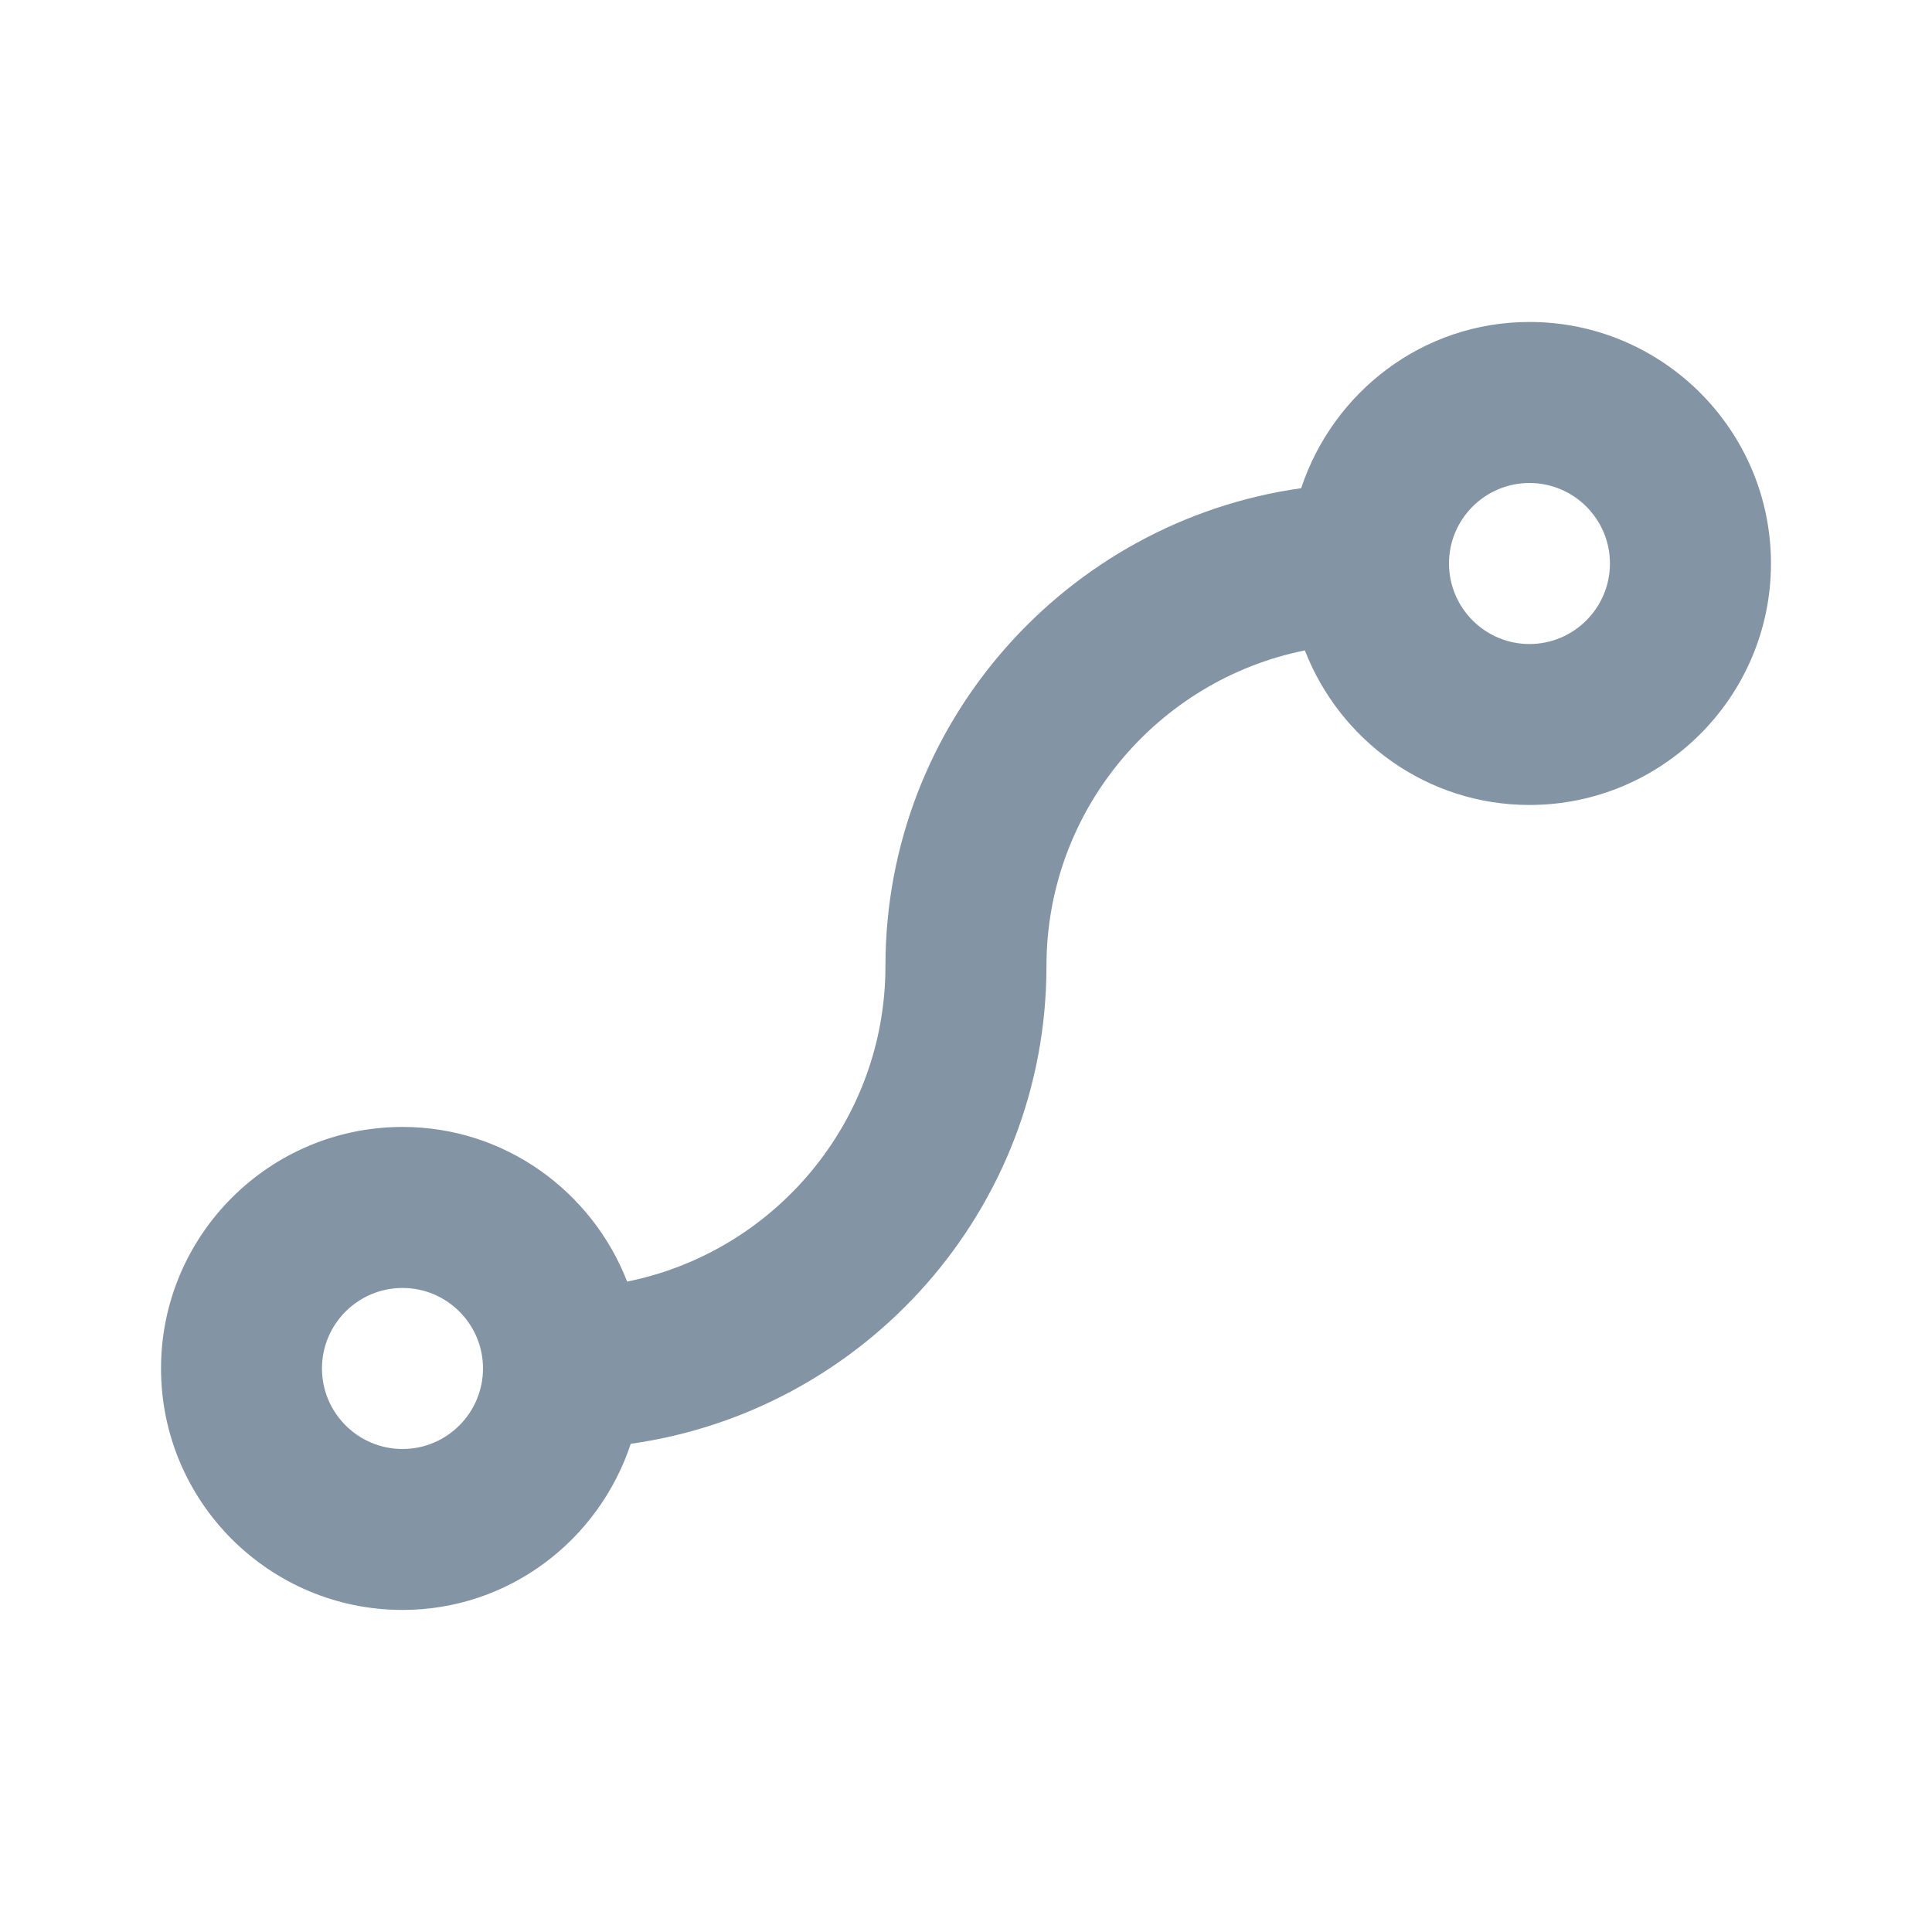 <svg width="23" height="23" viewBox="0 0 23 23" fill="none" xmlns="http://www.w3.org/2000/svg">
<path d="M15.49 5.812C12.699 6.205 10.541 8.602 10.541 11.5C10.541 13.355 9.218 14.904 7.466 15.257C7.048 14.183 6.011 13.416 4.792 13.416C3.206 13.416 1.917 14.706 1.917 16.291C1.917 17.877 3.206 19.166 4.792 19.166C6.062 19.166 7.13 18.333 7.509 17.188C10.301 16.795 12.458 14.398 12.458 11.5C12.458 9.645 13.782 8.096 15.534 7.743C15.951 8.816 16.989 9.583 18.208 9.583C19.793 9.583 21.083 8.293 21.083 6.708C21.083 5.123 19.793 3.833 18.208 3.833C16.937 3.833 15.87 4.667 15.49 5.812ZM3.833 16.291C3.833 15.762 4.263 15.333 4.792 15.333C5.32 15.333 5.75 15.762 5.75 16.291C5.75 16.82 5.32 17.25 4.792 17.25C4.263 17.25 3.833 16.82 3.833 16.291ZM19.166 6.708C19.166 7.237 18.736 7.667 18.208 7.667C17.68 7.667 17.25 7.237 17.25 6.708C17.25 6.179 17.68 5.75 18.208 5.75C18.736 5.75 19.166 6.179 19.166 6.708Z" fill="#8394A5"/>
</svg>
